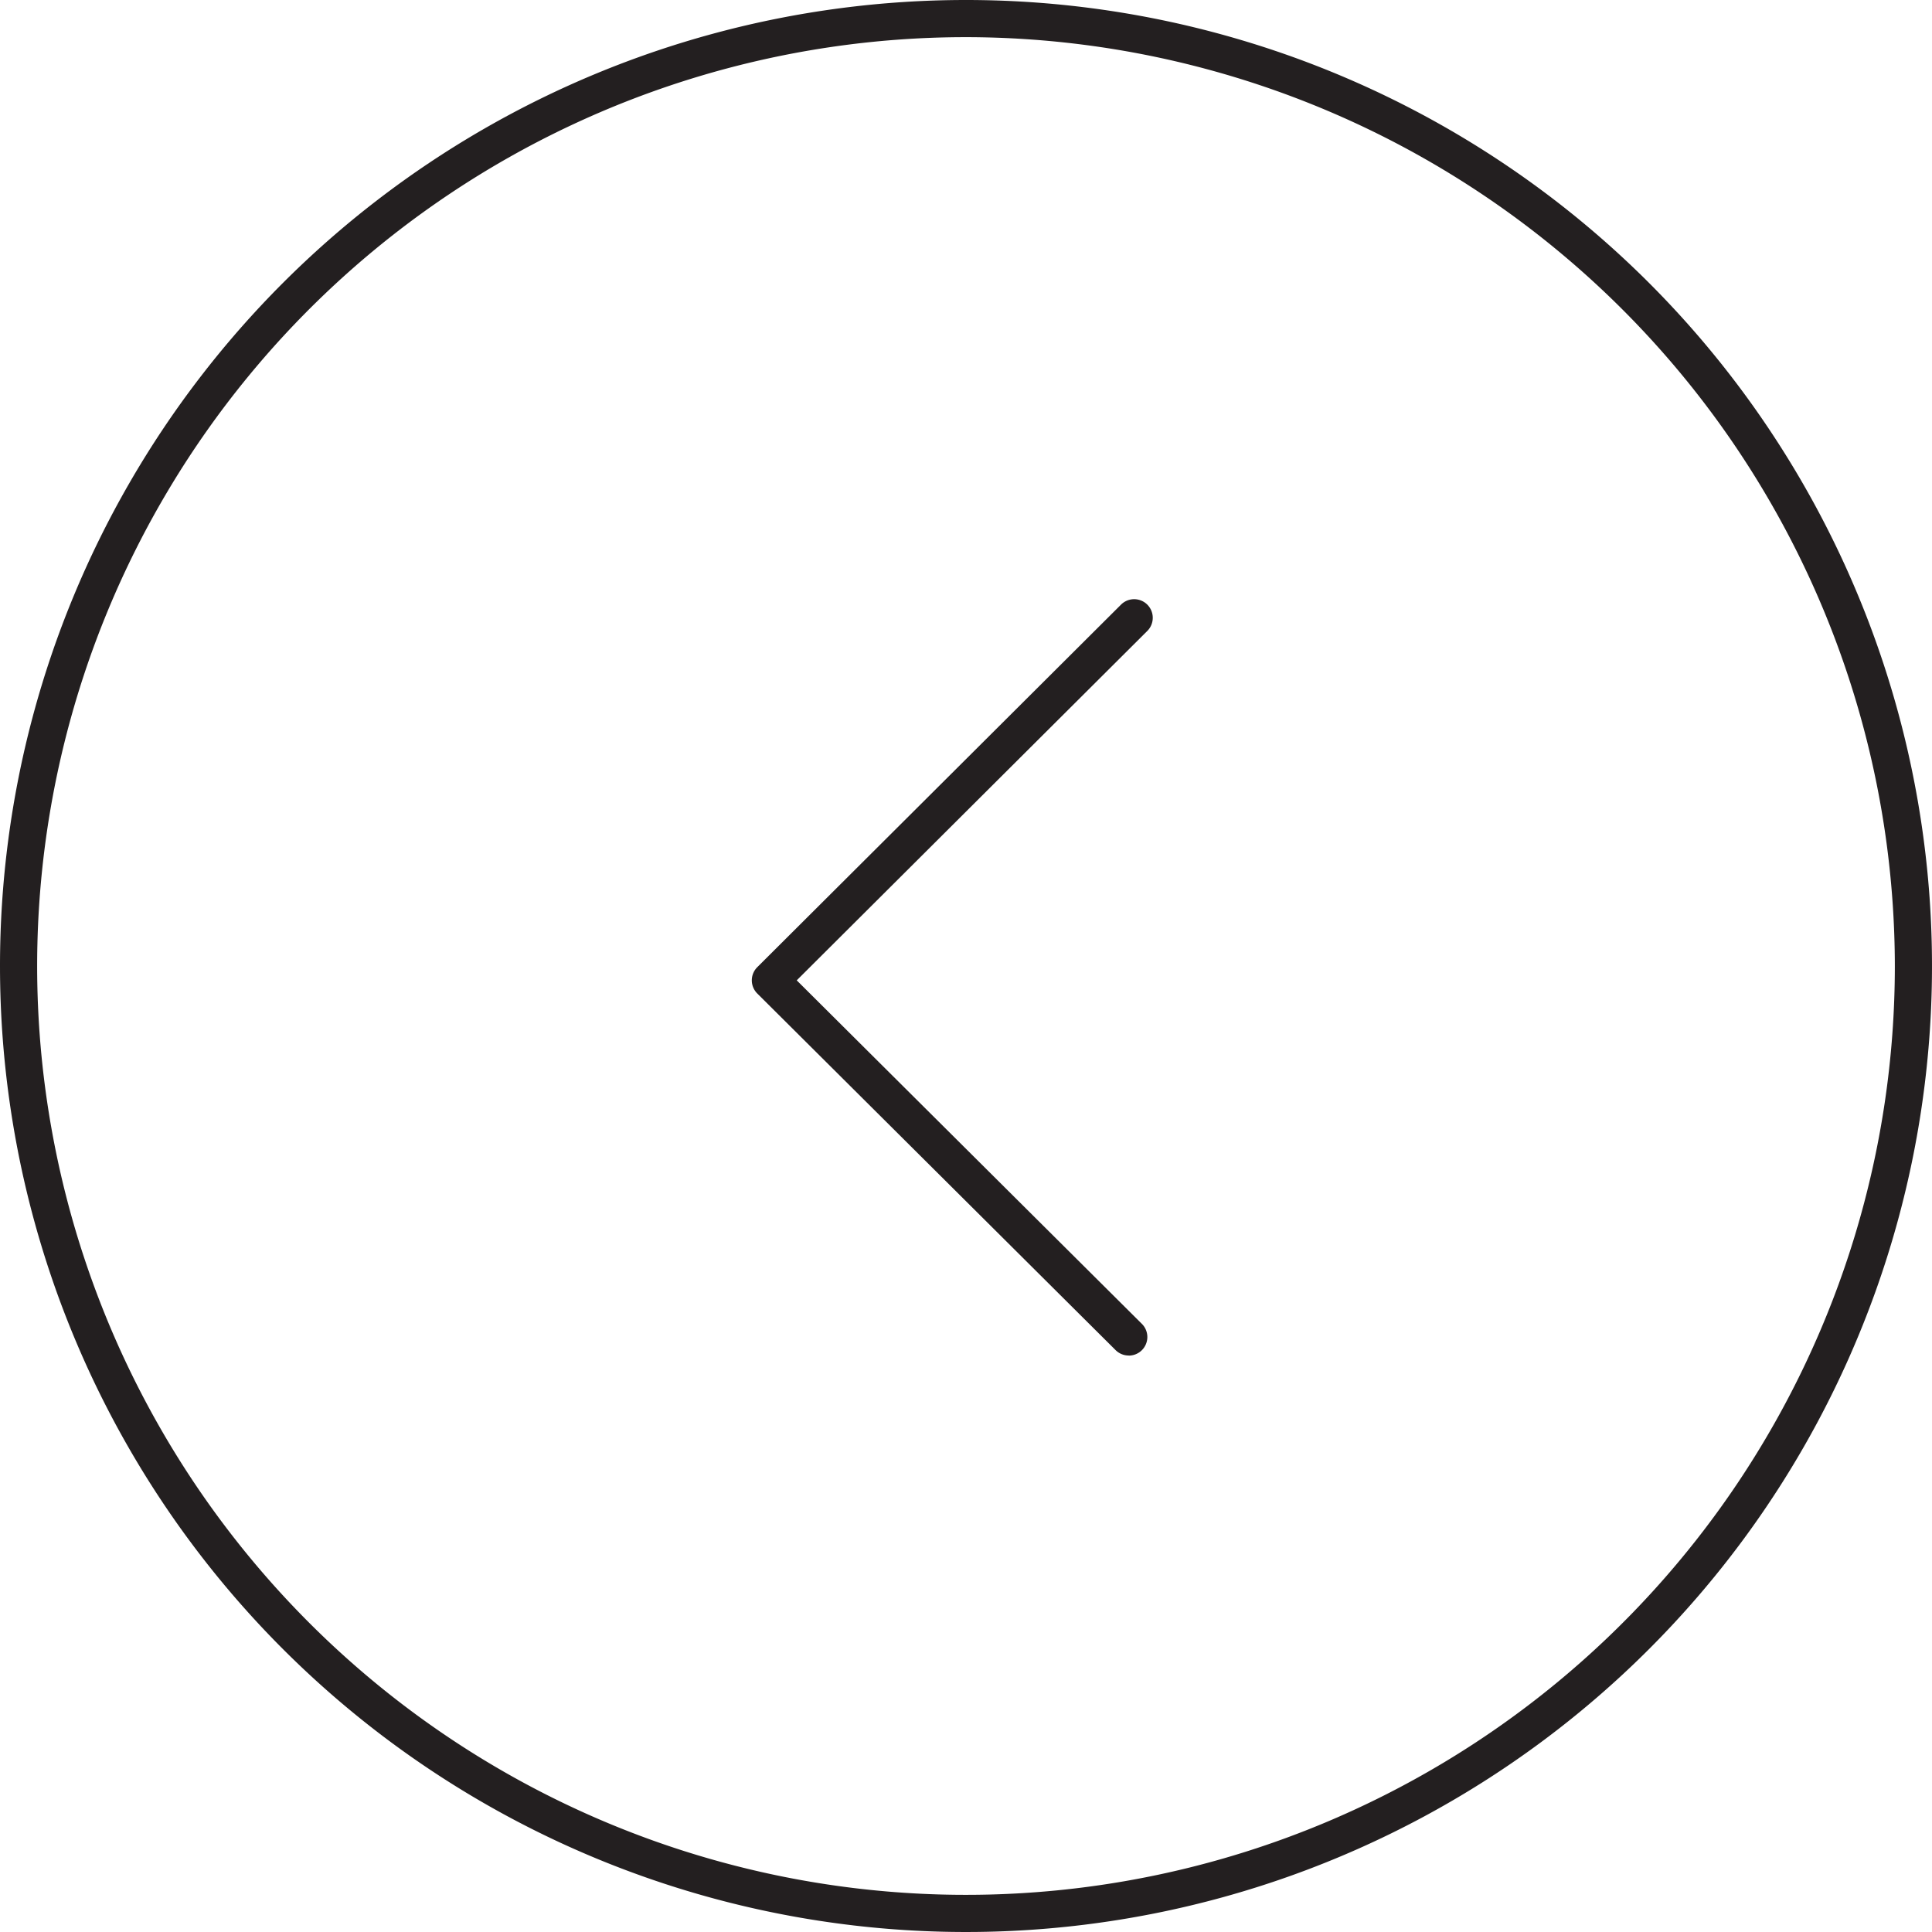 <svg version="1.1" viewBox="0 0 26 26">
  <title>back-arrow-new</title>
  <path d="M17.19,20.242a.25.25,0,0,1-.177-.073l-4.822-4.799a.25.25,0,0,1,0-.354l4.895-4.879a.25.25,0,0,1,.354.354l-4.718,4.702,4.645,4.623a.25.25,0,0,1-.177.427ZM15,2.5A12.5,12.5,0,1,0,27.5,15,12.514,12.514,0,0,0,15,2.5M15,2A13,13,0,1,1,2,15,13,13,0,0,1,15,2Z" transform="translate(-2 -2)" fill="#231f20"/>
</svg>
